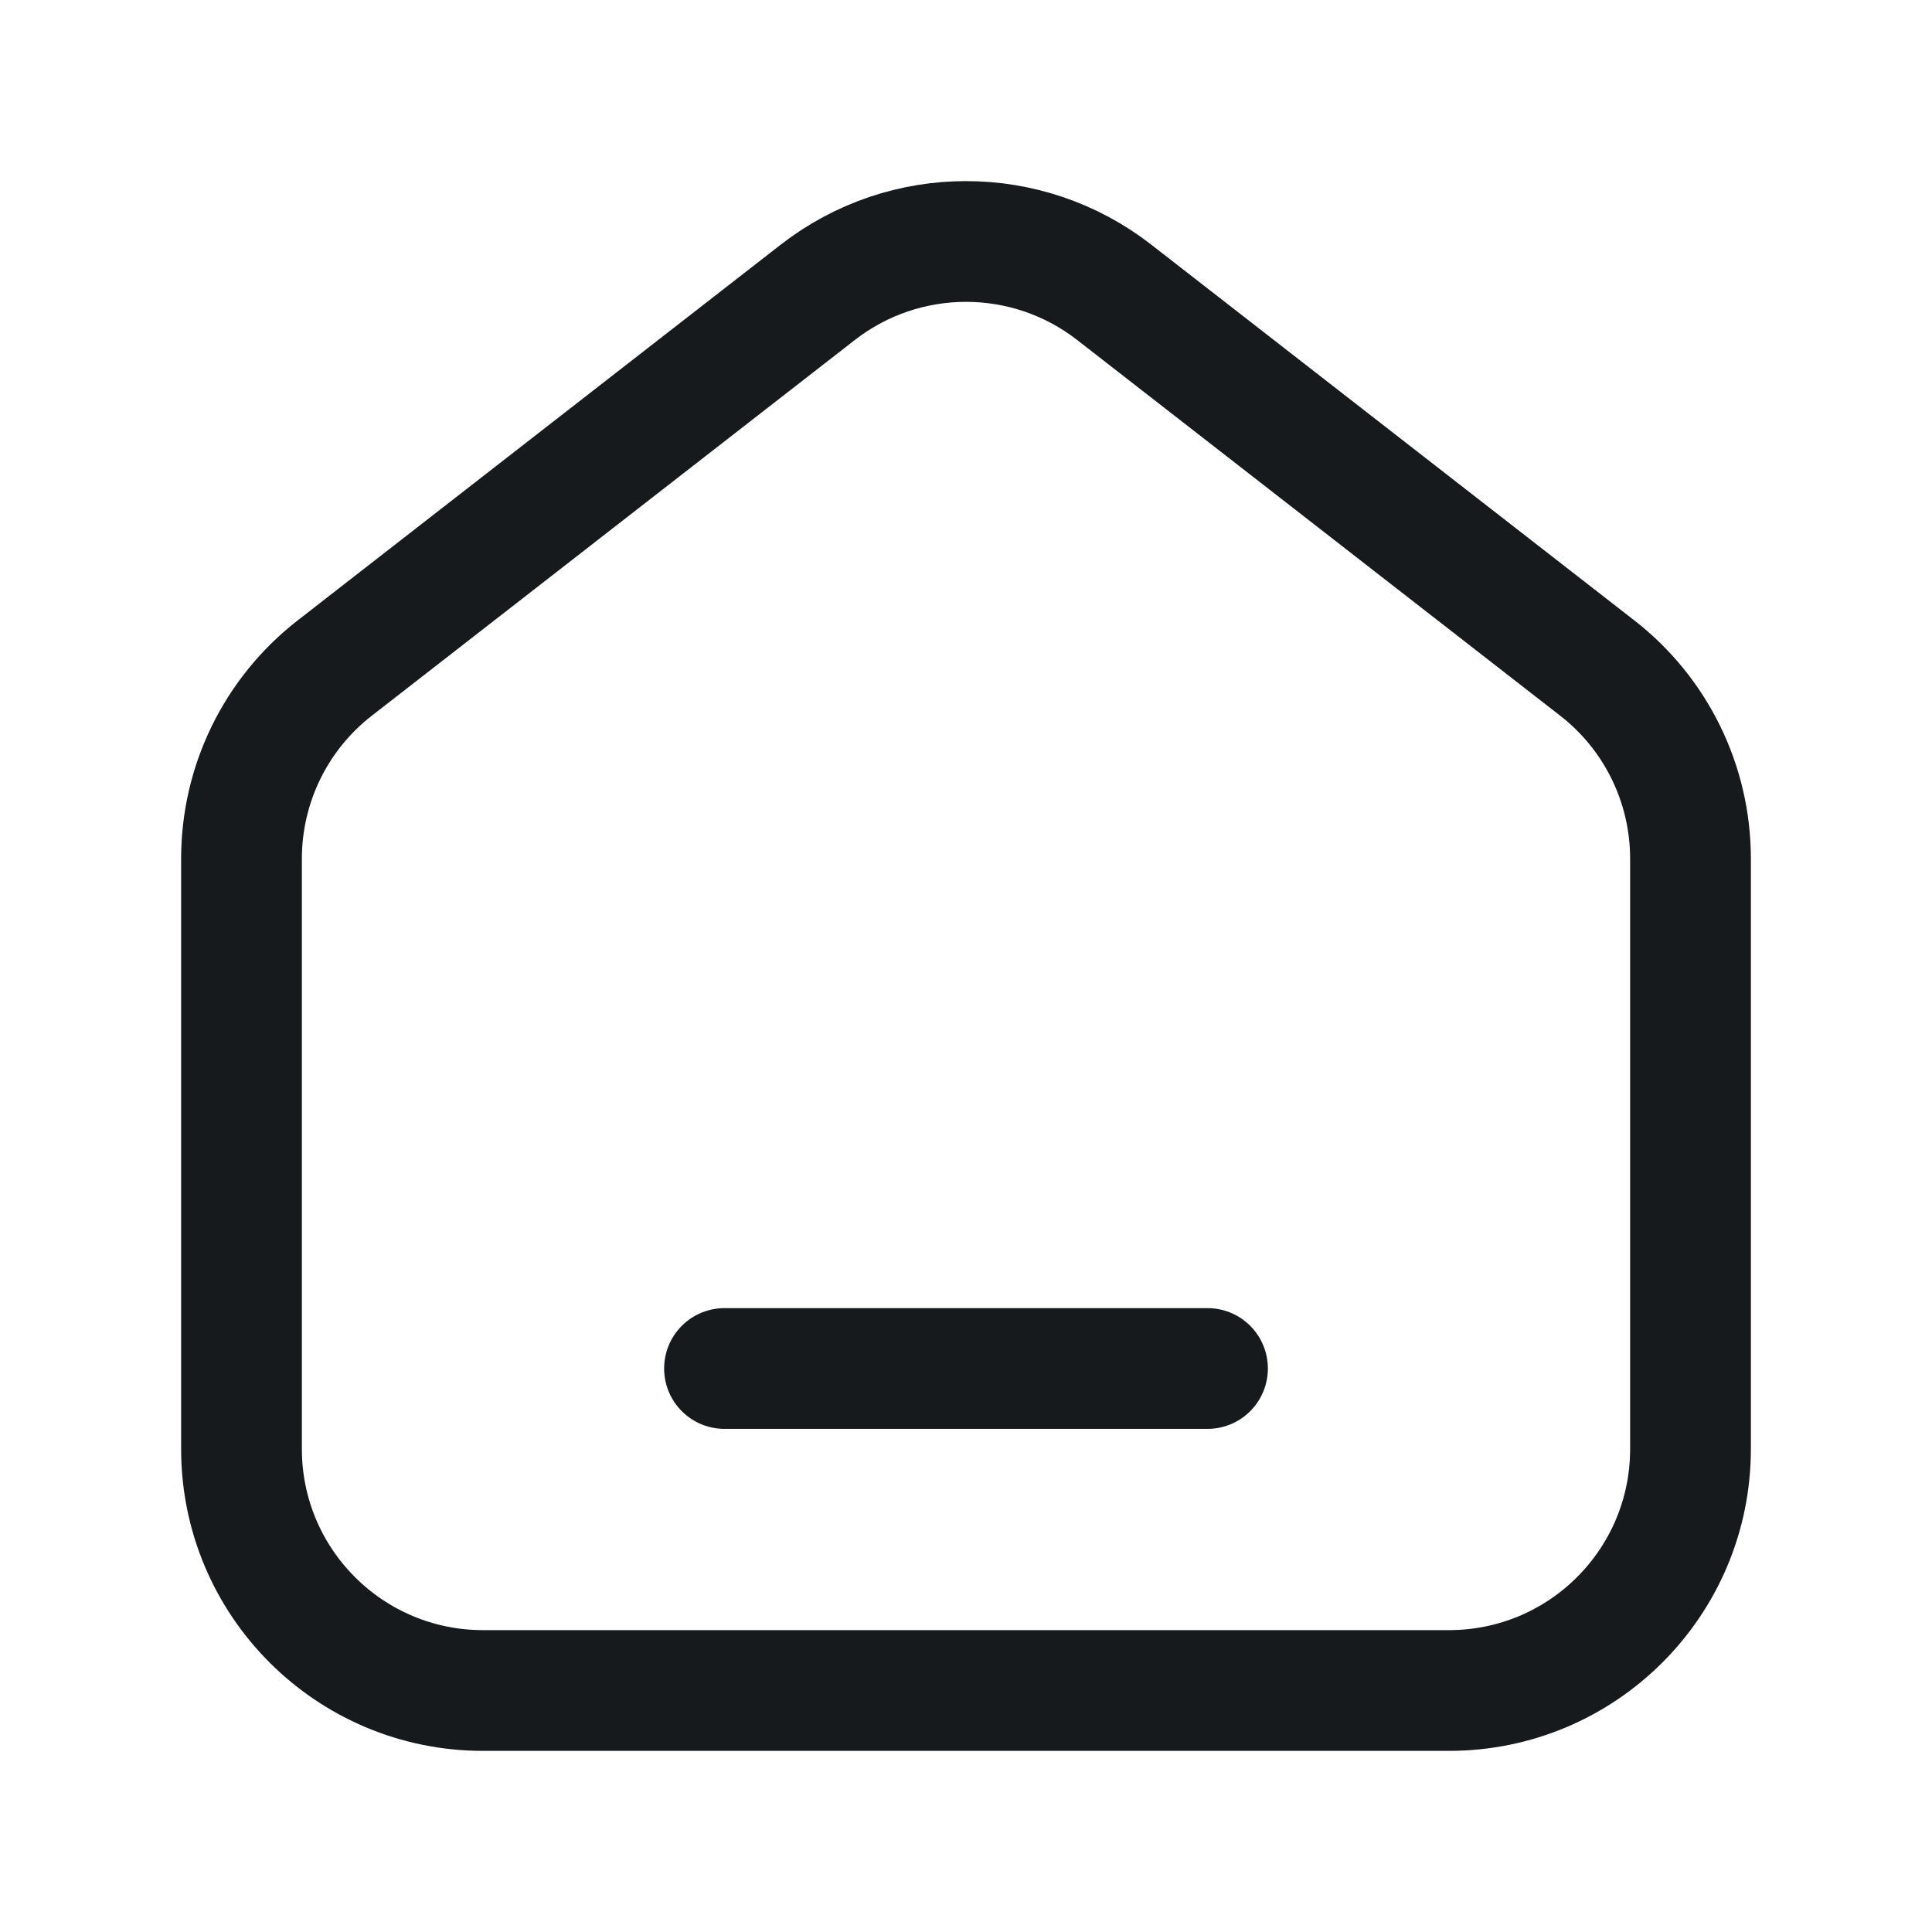 <svg width="24" height="24" viewBox="0 0 24 24" fill="none" xmlns="http://www.w3.org/2000/svg">
<g id="home-house-smile 1">
<path id="Vector" d="M9 17H15M19.842 8.299L13.842 3.632C12.759 2.789 11.242 2.789 10.158 3.632L4.158 8.299C3.427 8.867 3 9.741 3 10.667V18C3 19.657 4.343 21 6 21H18C19.657 21 21 19.657 21 18V10.667C21 9.741 20.573 8.867 19.842 8.299Z" stroke="#161A1D" stroke-width="1.5" stroke-linecap="round"/>
</g>
</svg>
